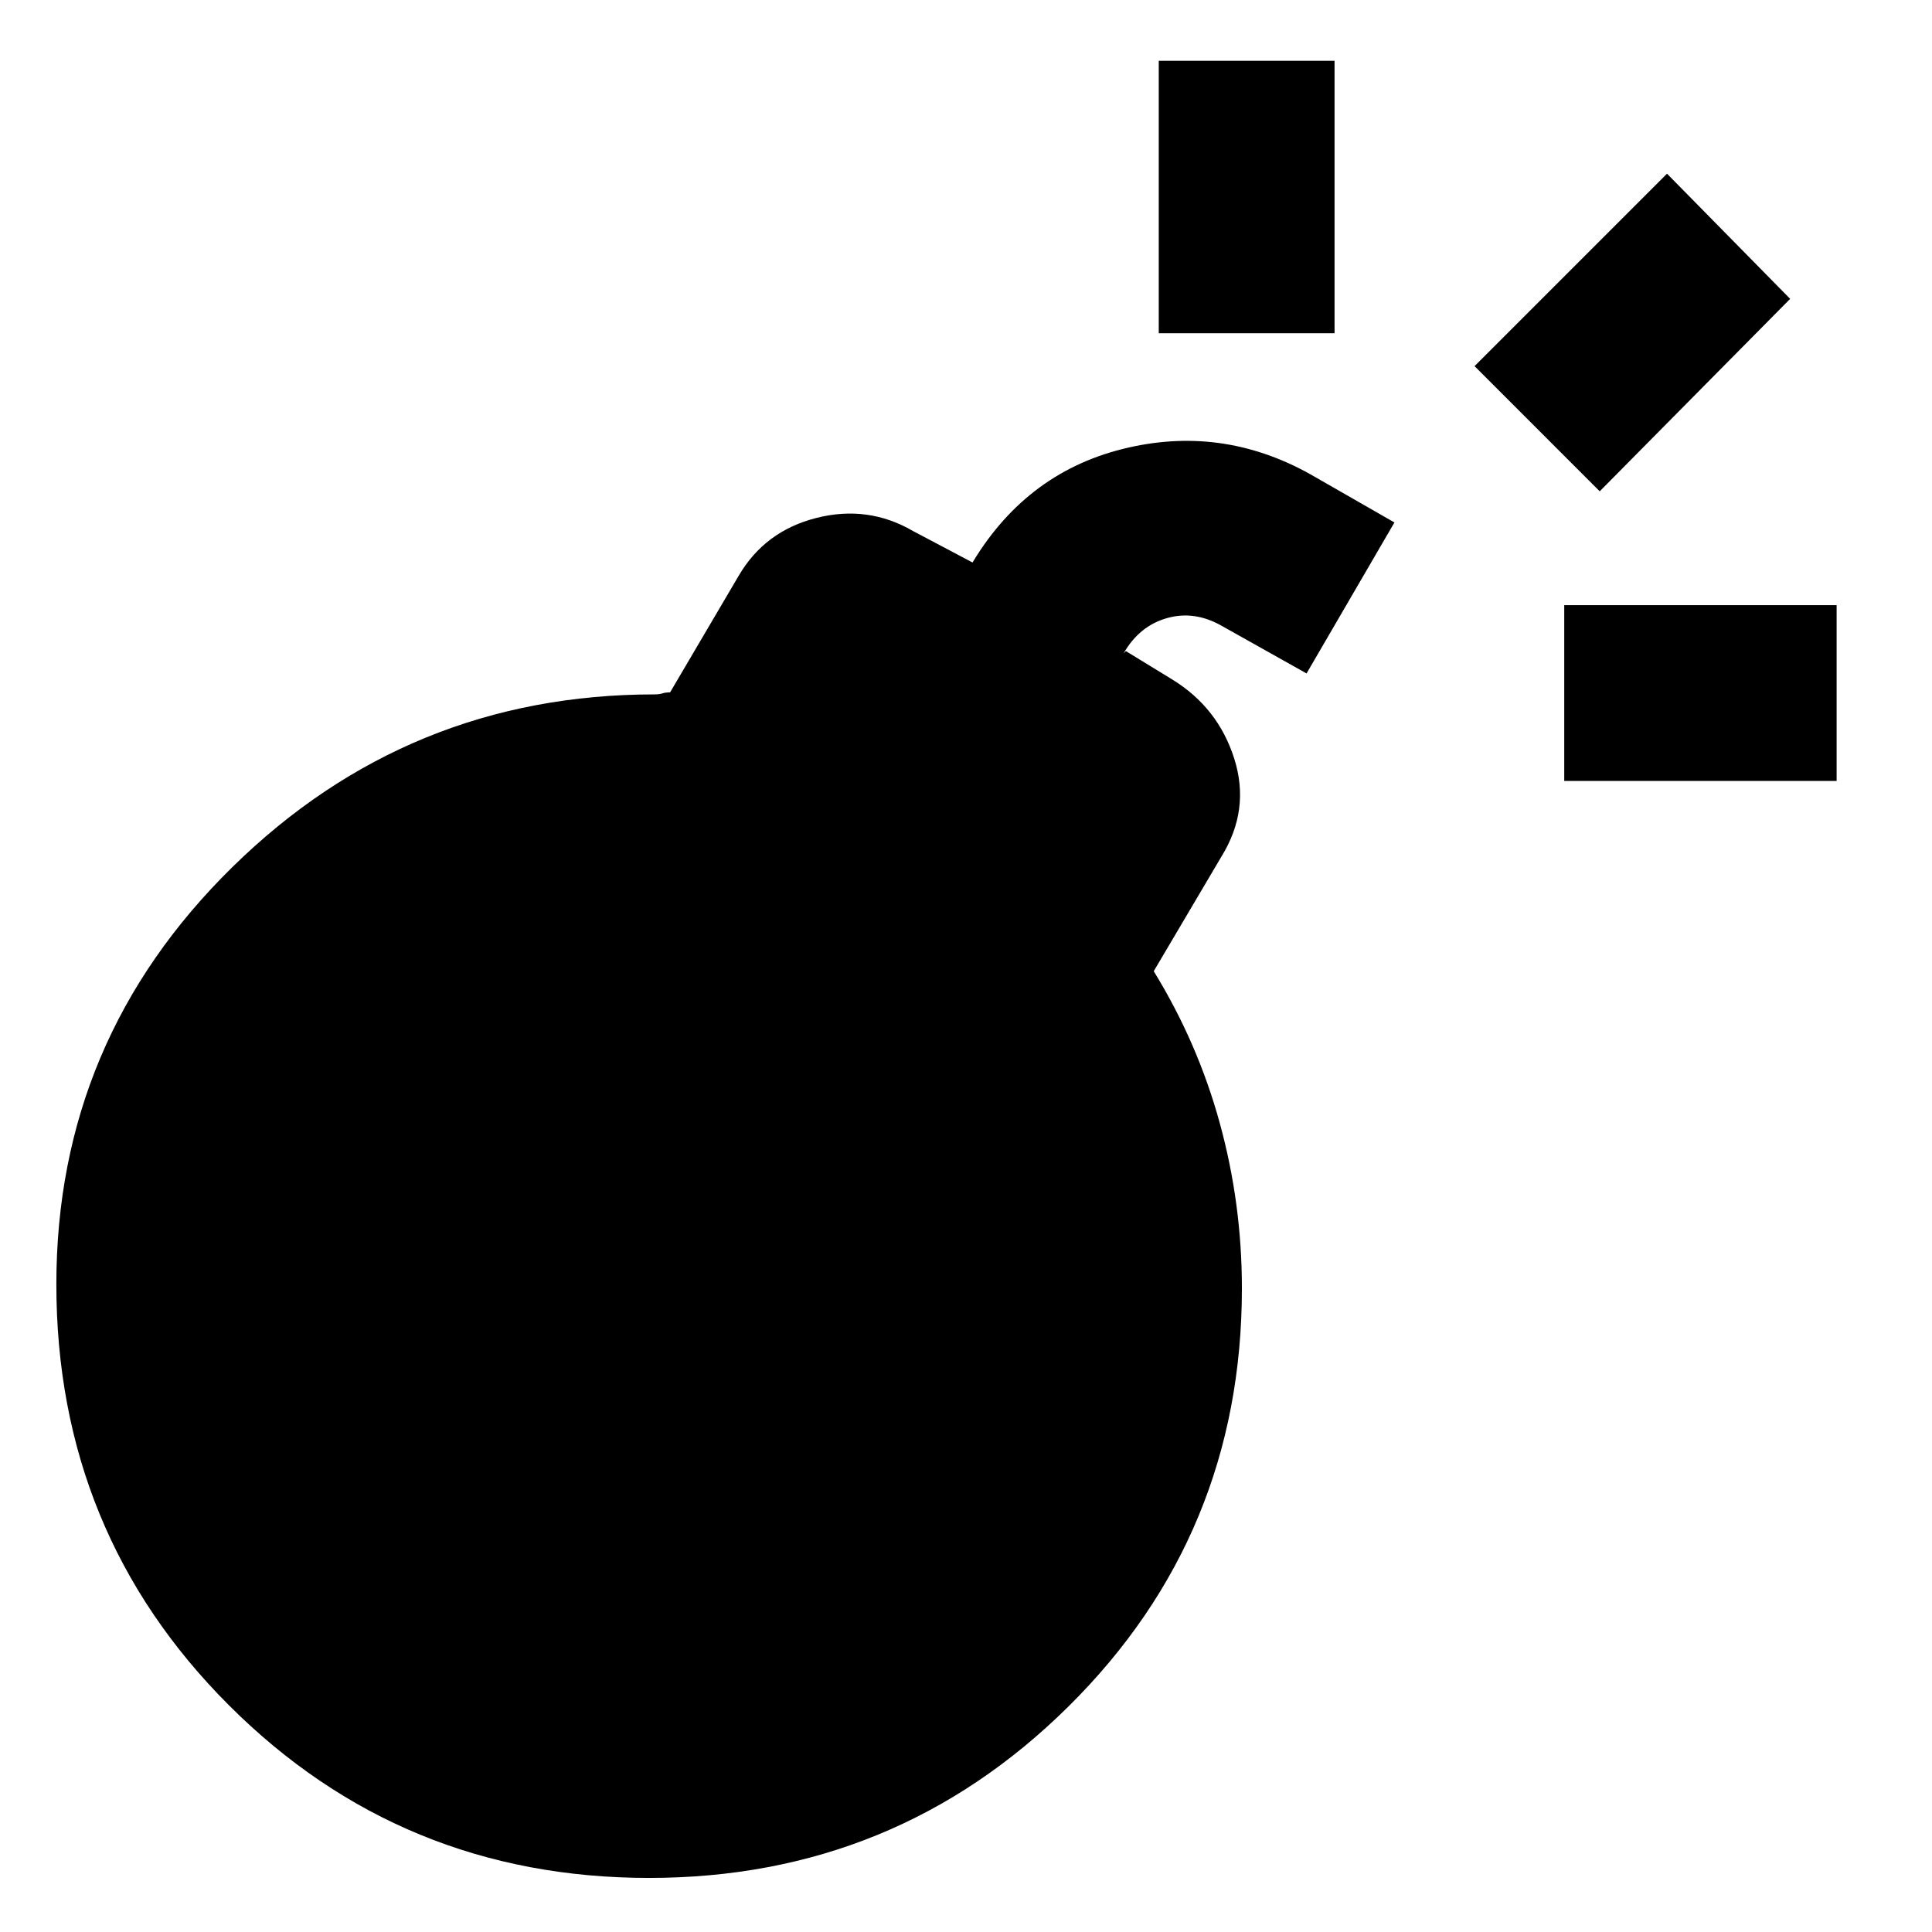 <svg xmlns="http://www.w3.org/2000/svg" height="20" viewBox="0 -960 960 960" width="20"><path d="M322.54-26.87q-122.95 0-208.75-85.76Q28-198.39 28-321.85q0-121.39 87.42-207.25 87.43-85.86 209.88-85.86 2.31 0 3.83-.5t3.83-.5l34.08-57.93q13.02-22.28 38.65-28.76 25.64-6.48 47.92 6.48l30.3 16.02-2.13 2.13q26.83-46.46 75.75-58.81 48.93-12.34 93.32 12.35l42.04 24.09-43.67 75.02-42.05-23.59q-13.61-7.8-27.33-3.9-13.73 3.9-21.54 17.51l1.13-1.13 23.09 14.13q22.78 14.02 30.79 39.37 8.02 25.35-6.44 48.7l-33.59 56.87q21.87 35.56 32.84 75.56 10.97 40 10.97 82 0 122.39-86.08 207.69-86.08 85.29-208.47 85.29Zm454.72-545.08v-87.35h135.35v87.35H777.26ZM575.78-794.43v-135.35h87.35v135.35h-87.35Zm219.11 78.56-62.19-62.2 95.63-95.63 61.19 62.2-94.63 95.63Z"/></svg>